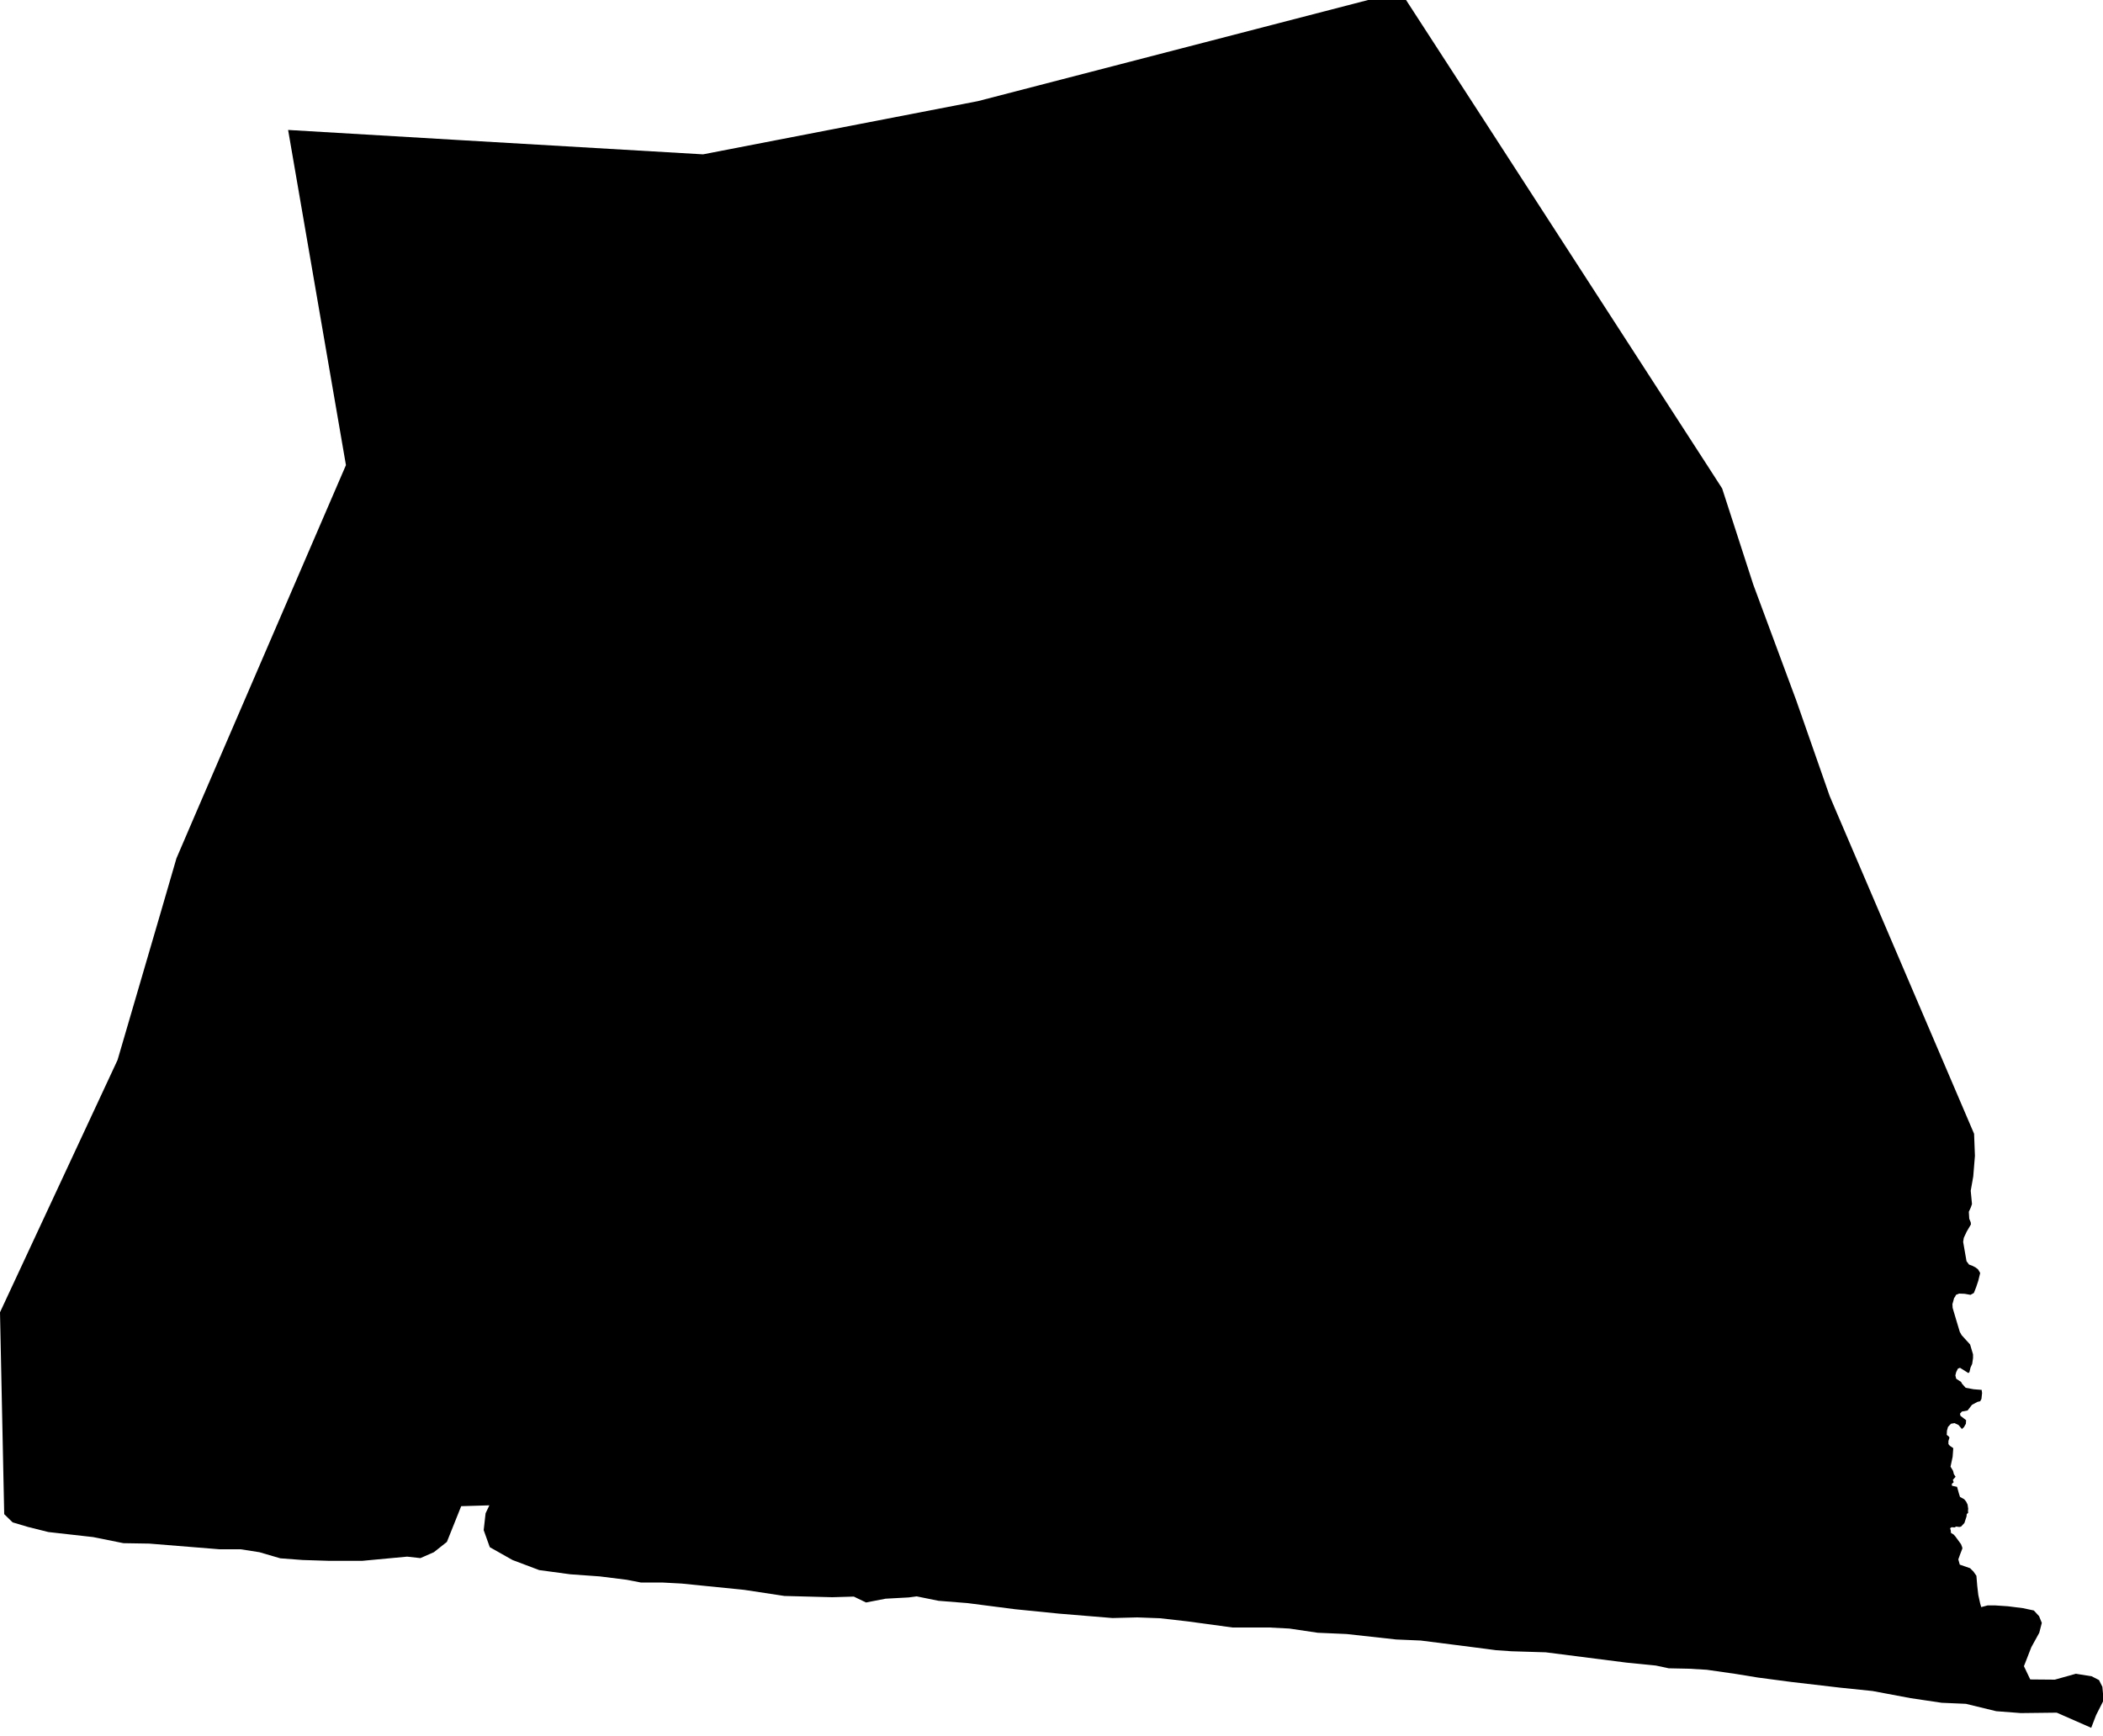 <?xml version="1.0" encoding="UTF-8" standalone="no"?>
<!-- Generator: Adobe Illustrator 19.2.0, SVG Export Plug-In . SVG Version: 6.00 Build 0)  -->

<svg
   xmlns:dc="http://purl.org/dc/elements/1.1/"
   xmlns:cc="http://creativecommons.org/ns#"
   xmlns:rdf="http://www.w3.org/1999/02/22-rdf-syntax-ns#"
   xmlns:svg="http://www.w3.org/2000/svg"
   xmlns="http://www.w3.org/2000/svg"
   xmlns:sodipodi="http://sodipodi.sourceforge.net/DTD/sodipodi-0.dtd"
   xmlns:inkscape="http://www.inkscape.org/namespaces/inkscape"
   version="1.1"
   id="SvgMunicipio"
   x="0px"
   y="0px"
   viewBox="0 0 1000 825.4"
   style="enable-background:new 0 0 1000 825.4;"
   xml:space="preserve"
   inkscape:version="0.91 r13725"
   sodipodi:docname="MUN_ID1407.svg"><defs
     id="defs8" /><sodipodi:namedview
     pagecolor="#ffffff"
     bordercolor="#666666"
     borderopacity="1"
     objecttolerance="10"
     gridtolerance="10"
     guidetolerance="10"
     inkscape:pageopacity="0"
     inkscape:pageshadow="2"
     inkscape:window-width="682"
     inkscape:window-height="480"
     id="namedview6"
     showgrid="false"
     inkscape:zoom="0.28592197"
     inkscape:cx="500"
     inkscape:cy="412.70001"
     inkscape:window-x="0"
     inkscape:window-y="0"
     inkscape:window-maximized="0"
     inkscape:current-layer="svg" /><g
     id="g3"><path
       id="MUN_1407"
       d="m 706.9,59.1 105.3,162.8 6.7,10.4 14.8,45.7 20.4,55 15.9,45.5 2.8,6.6 65.9,154.1 0.4,10.5 -0.8,9.8 -1.2,6.8 0.6,6.3 0,0 -0.5,1.5 -1,2.2 0.2,3.3 0.7,1.7 0.1,1 -2,3.4 -1.4,3 -0.3,1.9 1.6,9.2 1.2,1.6 1.4,0.5 1.6,0.8 1.3,1 1,1.7 -0.9,3.7 -1,3 -1.1,2.8 -1.6,0.9 -2.8,-0.5 -2.6,-0.1 -1.5,0.6 -0.5,1 -0.4,0.5 -0.4,1.5 -0.4,1.4 0.1,1.8 1.6,5.4 1.8,6 0.9,1.6 4,4.4 1.4,4.7 0,1.8 -0.4,2.7 -0.8,1.8 -0.5,2.1 -0.5,0.5 -4,-2.5 -1,0.4 -0.8,1.6 -0.4,1.6 0.4,1.6 2.3,1.5 0.5,0.9 1.7,1.9 3.8,0.7 3.8,0.3 0.2,1.5 -0.3,2.8 -0.6,1.1 -1.3,0.3 -2.6,1.4 -2.1,2.7 -2.7,0.5 -0.9,1 0.2,1 2.7,2.1 -0.1,1.7 -0.9,1.6 -1,0.9 -1.6,-1.9 -1.9,-0.9 -1.7,0.3 -1.4,1.5 -0.5,1.8 -0.1,2 1,0.8 0.3,0.5 -0.5,1.6 0,1.5 0.7,0.8 1.6,1.1 -0.3,4.1 -1,4.7 1.2,2 0.4,1.6 0.8,1.2 -1.3,1.5 0.4,1.1 -0.9,0.8 0.1,0.9 2.4,0.5 0.9,3.2 0.5,1.6 2,1.1 0.9,1.1 0.7,1.4 0.3,2 -0.1,1.1 0.1,0.8 -0.7,0.7 -0.1,1.1 -1,3.1 -1.6,1.7 -0.8,0.2 -1.5,-0.2 -0.8,0.4 -1.4,-0.1 -0.7,0.5 0.3,1 0.1,1.2 1.3,0.8 0.8,0.9 2.7,3.7 0.6,1.6 0,0.5 -1,2.6 -0.9,2.5 0.7,2.5 4.9,1.7 1.6,1.6 1.4,2 0.4,4.8 0.5,4.3 0.9,4.1 0.5,1.7 3,-0.8 3.7,0 6,0.4 7.1,0.9 5.2,1.1 2.5,2.7 1.3,3.2 -1.2,4.7 -3.8,6.9 -3.5,9 3,6.3 11.7,0.1 10,-2.8 7.5,1.2 3.5,1.8 1.6,3.2 0.6,6.4 -3.6,7.1 -2.3,6 -16.4,-7.2 -17.1,0.2 -11.7,-0.9 -14.4,-3.5 -11.5,-0.5 -14.8,-2.2 -18.1,-3.4 -15.5,-1.6 -23.1,-2.7 -15.9,-2.1 -10.4,-1.7 -13.9,-2 -8.5,-0.5 -9.6,-0.2 -6.1,-1.3 -14,-1.4 -38.4,-4.9 -16.3,-0.5 -7.3,-0.5 -10.7,-1.4 -9.4,-1.2 -15.7,-2 -11.7,-0.5 -23.6,-2.6 -13.7,-0.6 -13.5,-2 -9.6,-0.5 -17.4,0 -21.3,-2.9 -13.2,-1.5 -10.8,-0.4 -11.8,0.3 -25.5,-2.1 -20.9,-2.1 -22.5,-2.9 -13.8,-1.1 -10.4,-2.1 -3.8,0.5 -11,0.6 -9.3,1.8 -5.8,-2.8 -10.3,0.3 -22.7,-0.6 -19.1,-2.9 -29.8,-3 -9.3,-0.5 -10.1,0 -6.7,-1.3 -12.8,-1.6 -14,-1 -14.8,-2 -12.7,-4.8 -10.8,-6.1 -2.9,-8.1 0.9,-8 1.8,-3.8 -13.4,0.4 -6.8,17 -6.2,4.9 -6.4,2.8 -6.3,-0.7 -21.4,2 -15.6,0 -12.7,-0.4 -10.6,-0.8 -9.9,-2.9 -9,-1.4 -10,0 L 71,734.1 58.7,733.9 44.3,731 23,728.6 13.4,726.2 6,724 l -4,-3.9 0,0 -2,-96 55.9,-120 20.5,-70.1 0,0 7.5,-25.8 L 93,387 164.5,221.2 137,61.8 219.8,66.7 334.3,73.4 465,48.1 666,-4 706.9,59.1 Z"
       inkscape:connector-curvature="0"
       class="DEP_14 ZON_04" /></g></svg>